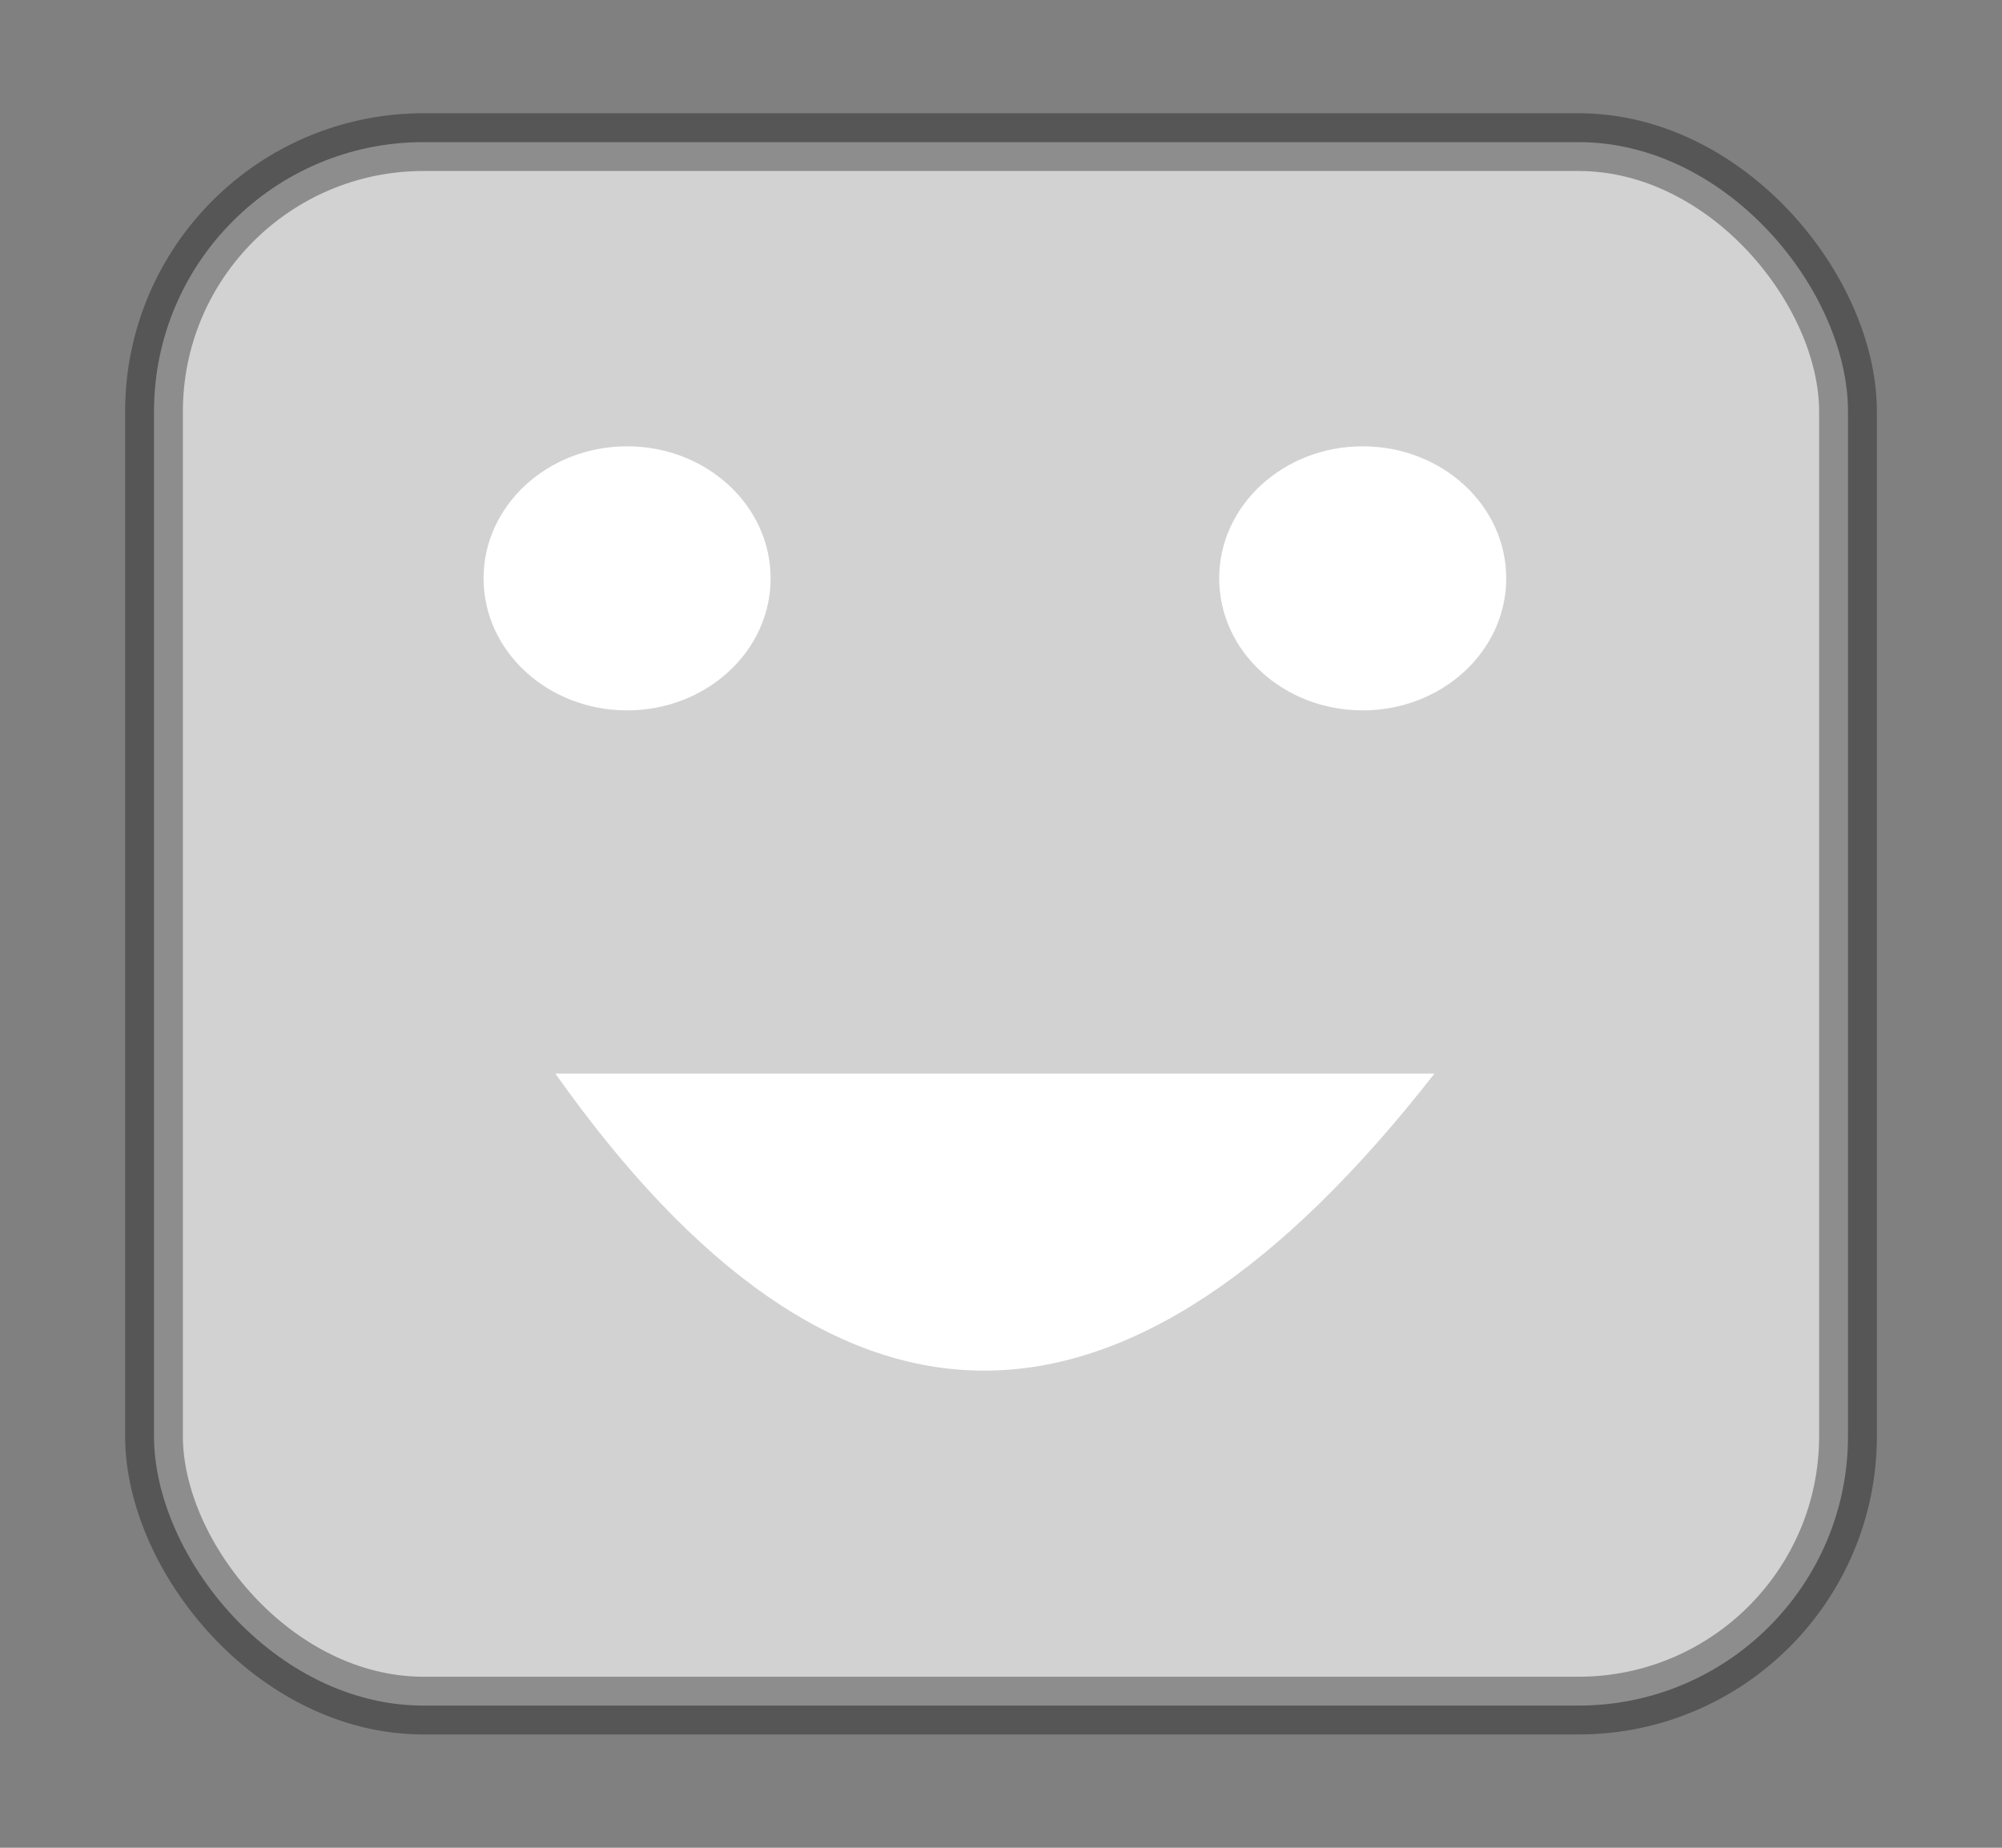 <?xml version="1.0" encoding="UTF-8"?>
<svg width="52px" height="48px" viewBox="0 0 52 48" version="1.1" xmlns="http://www.w3.org/2000/svg" xmlns:xlink="http://www.w3.org/1999/xlink">
    <rect x="0" y="0" width="52" height="48" fill="#808080" stroke="none"/>
    <title>EA8AF27D-3C8A-4FAA-AF42-2FFEE9E29667</title>
    <g id="Mobile" stroke="none" stroke-width="1" fill="none" fill-rule="evenodd">
        <g id="Mobile/Survey/01/Empty" transform="translate(-251, -243)">
            <g id="Survey-Options/Mobile/Satisfaction_Faces" transform="translate(17, 243)">
                <g id="Survey_Options/Mobile/Satisfaction_Faces/05/Off" transform="translate(234, 0)">
                    <rect id="BG" fill-opacity="0" fill="#FFFFFF" x="0" y="0" width="52" height="48"></rect>
                    <rect id="Rectangle" stroke-opacity="0.331" stroke="#000000" stroke-width="1.5" fill="#D2D2D2" x="4" y="3.692" width="44" height="40.615" rx="7"></rect>
                    <ellipse id="Oval" fill="#FFFFFF" cx="16.288" cy="15.024" rx="3.728" ry="3.43"></ellipse>
                    <ellipse id="Oval-Copy" fill="#FFFFFF" cx="35.395" cy="15.024" rx="3.728" ry="3.43"></ellipse>
                    <path d="M14.424,27.888 L37.259,27.888 C33.249,33.033 29.35,35.606 25.563,35.606 C21.776,35.606 18.063,33.033 14.424,27.888 Z" id="Path" fill="#FFFFFF"></path>
                </g>
            </g>
        </g>
    </g>
</svg>